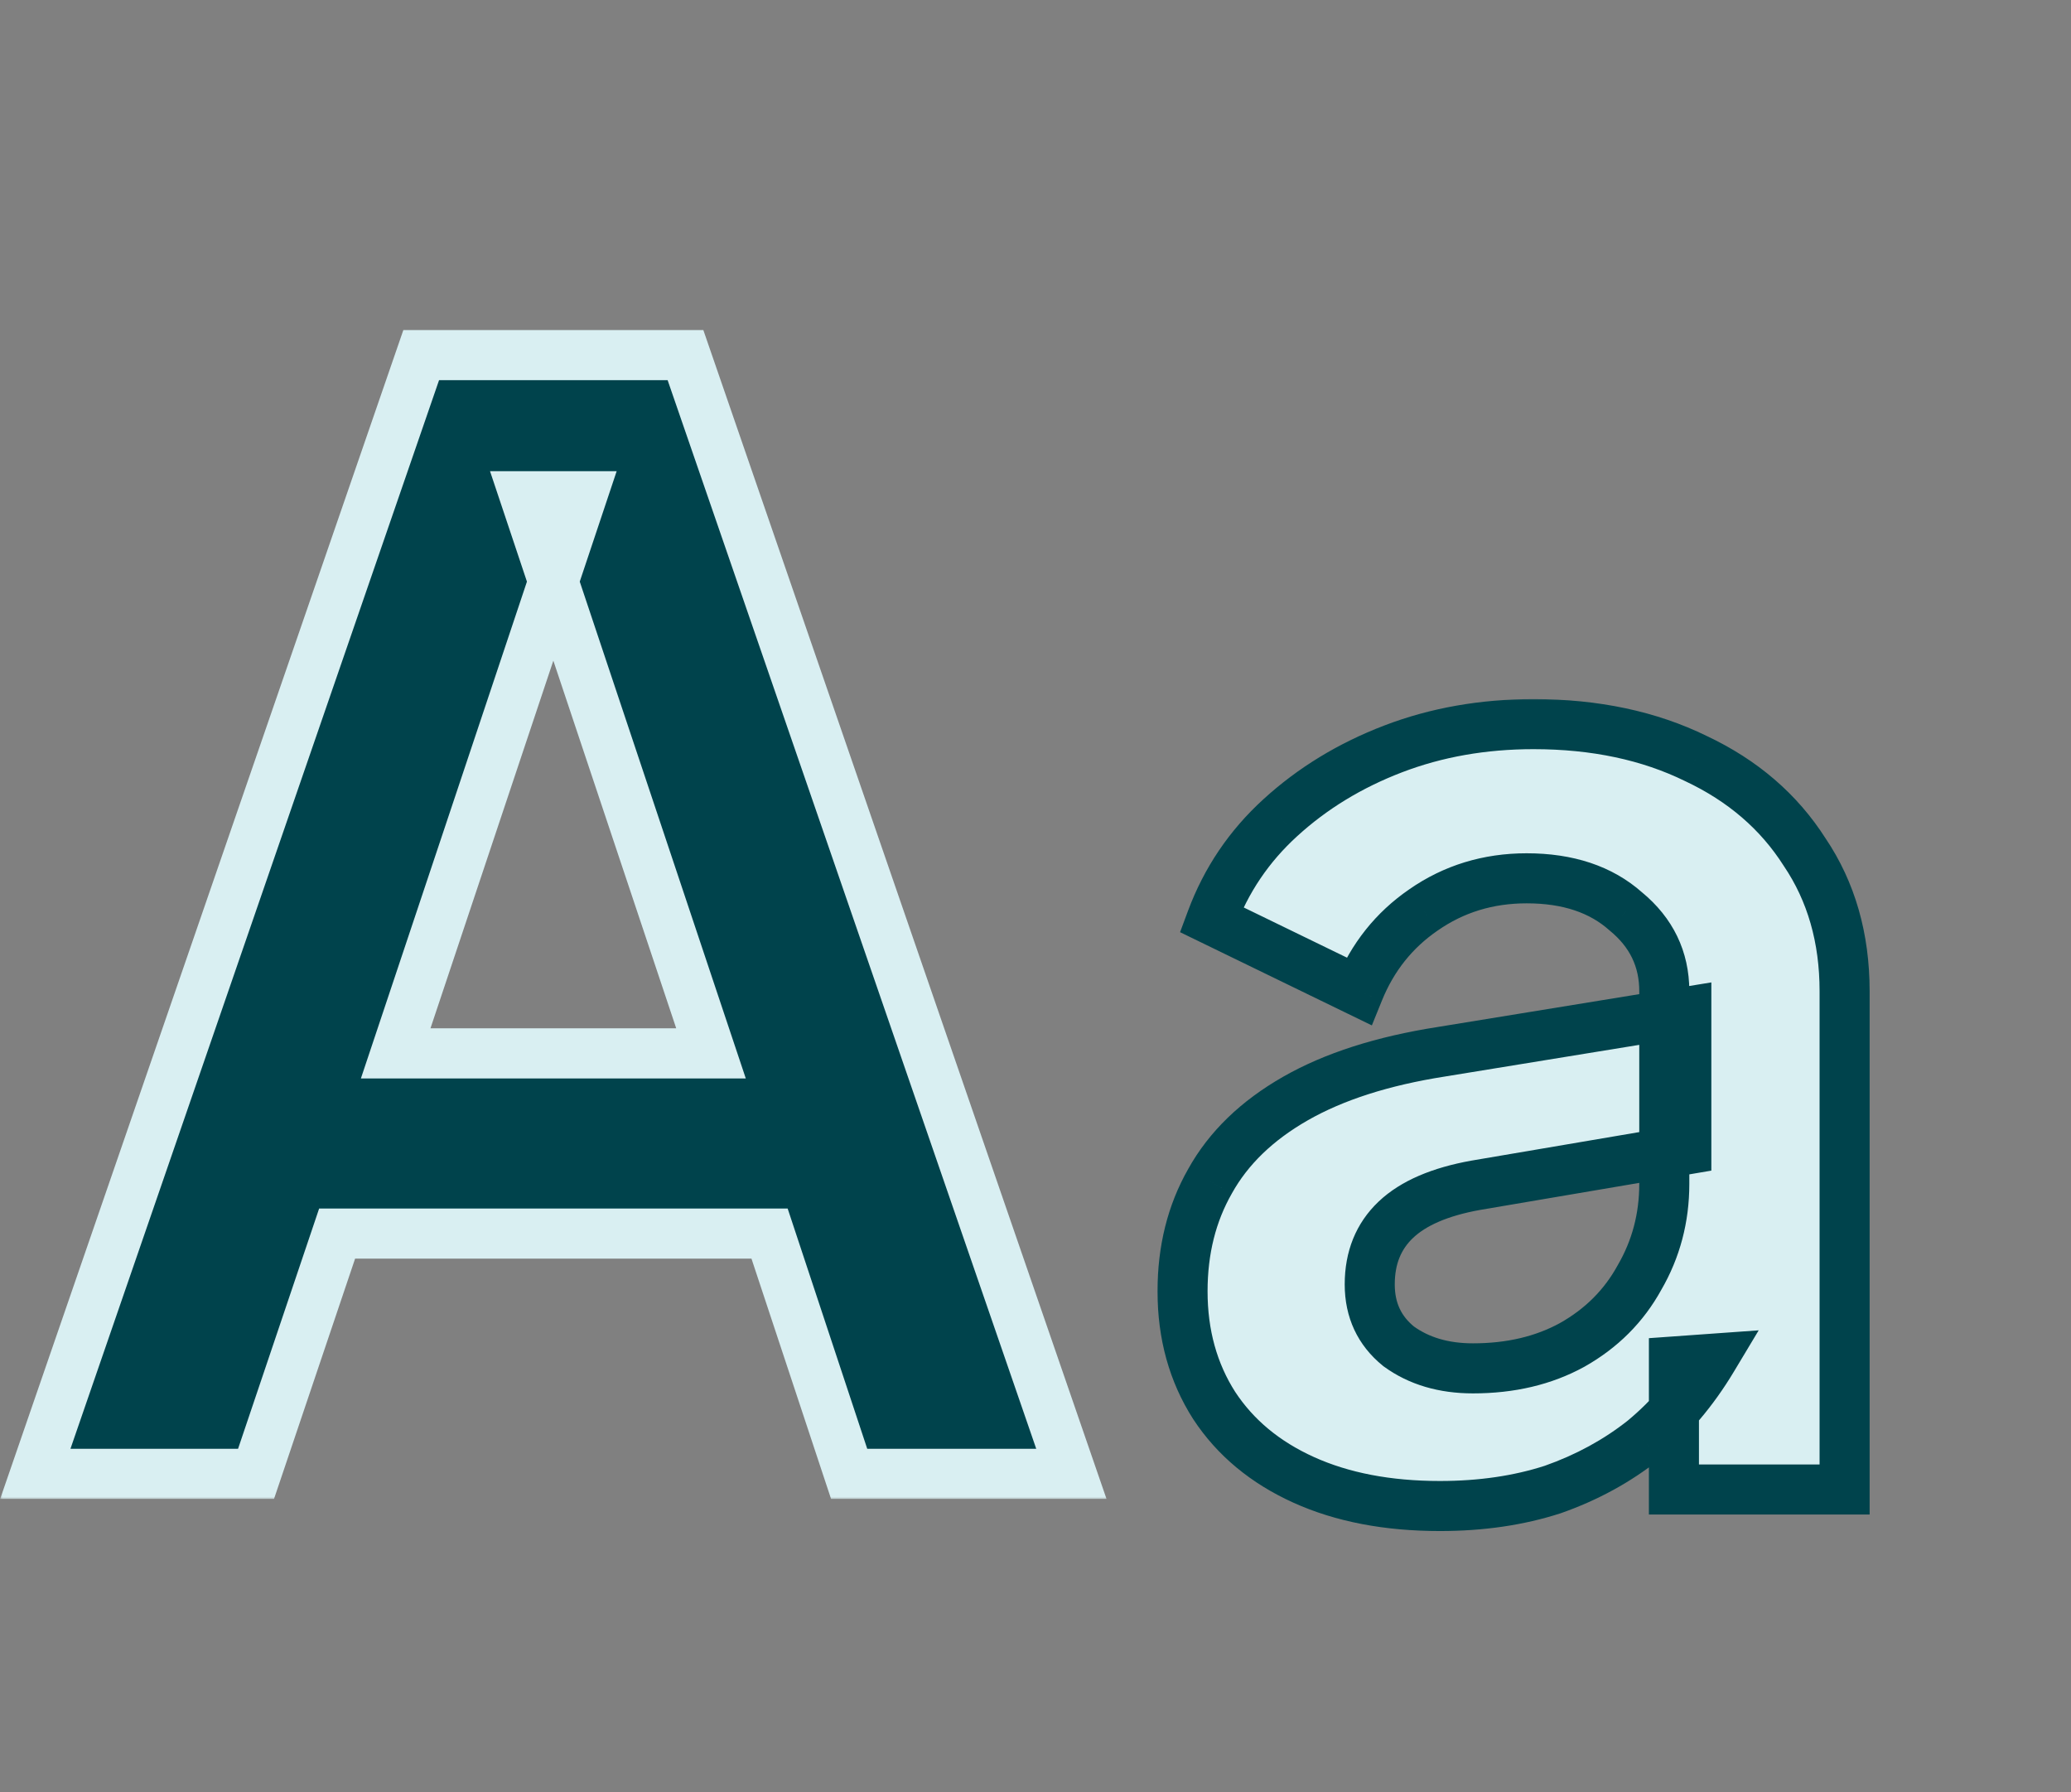 <svg width="319" height="276" viewBox="0 0 319 276" fill="none" xmlns="http://www.w3.org/2000/svg">
<rect x="0" y="0" width="319" height="276" fill="#808080" stroke="none"/>
<mask id="path-1-outside-1_182_7559" maskUnits="userSpaceOnUse" x="177.881" y="107.408" width="111" height="129" fill="black">
<rect fill="white" x="177.881" y="107.408" width="111" height="129"/>
<path d="M221.796 231.952C213.739 231.952 206.743 230.61 200.806 227.924C194.87 225.239 190.277 221.422 187.026 216.475C183.775 211.387 182.149 205.521 182.149 198.878C182.149 192.518 183.563 186.864 186.39 181.917C189.216 176.829 193.598 172.589 199.534 169.197C205.471 165.804 212.962 163.402 222.008 161.988L259.746 155.84V177.041L227.308 182.553C221.796 183.543 217.697 185.31 215.011 187.854C212.326 190.398 210.983 193.719 210.983 197.818C210.983 201.776 212.467 204.956 215.435 207.359C218.545 209.62 222.361 210.751 226.884 210.751C232.679 210.751 237.767 209.55 242.149 207.147C246.672 204.603 250.135 201.14 252.538 196.758C255.082 192.377 256.354 187.571 256.354 182.341V152.66C256.354 147.713 254.375 143.614 250.417 140.363C246.601 136.971 241.513 135.275 235.153 135.275C229.216 135.275 223.916 136.9 219.252 140.151C214.729 143.26 211.407 147.43 209.287 152.66L186.602 141.635C188.863 135.557 192.397 130.328 197.202 125.946C202.149 121.423 207.944 117.89 214.587 115.345C221.23 112.801 228.439 111.529 236.213 111.529C245.682 111.529 254.022 113.296 261.23 116.829C268.439 120.222 274.022 125.027 277.979 131.246C282.078 137.324 284.127 144.462 284.127 152.66V229.408H257.838V209.691L263.774 209.267C260.806 214.214 257.273 218.384 253.174 221.776C249.075 225.027 244.41 227.571 239.181 229.408C233.951 231.104 228.156 231.952 221.796 231.952Z"/>
</mask>
<path d="M221.796 231.952C213.739 231.952 206.743 230.61 200.806 227.924C194.87 225.239 190.277 221.422 187.026 216.475C183.775 211.387 182.149 205.521 182.149 198.878C182.149 192.518 183.563 186.864 186.39 181.917C189.216 176.829 193.598 172.589 199.534 169.197C205.471 165.804 212.962 163.402 222.008 161.988L259.746 155.84V177.041L227.308 182.553C221.796 183.543 217.697 185.31 215.011 187.854C212.326 190.398 210.983 193.719 210.983 197.818C210.983 201.776 212.467 204.956 215.435 207.359C218.545 209.62 222.361 210.751 226.884 210.751C232.679 210.751 237.767 209.55 242.149 207.147C246.672 204.603 250.135 201.14 252.538 196.758C255.082 192.377 256.354 187.571 256.354 182.341V152.66C256.354 147.713 254.375 143.614 250.417 140.363C246.601 136.971 241.513 135.275 235.153 135.275C229.216 135.275 223.916 136.9 219.252 140.151C214.729 143.26 211.407 147.43 209.287 152.66L186.602 141.635C188.863 135.557 192.397 130.328 197.202 125.946C202.149 121.423 207.944 117.89 214.587 115.345C221.23 112.801 228.439 111.529 236.213 111.529C245.682 111.529 254.022 113.296 261.23 116.829C268.439 120.222 274.022 125.027 277.979 131.246C282.078 137.324 284.127 144.462 284.127 152.66V229.408H257.838V209.691L263.774 209.267C260.806 214.214 257.273 218.384 253.174 221.776C249.075 225.027 244.41 227.571 239.181 229.408C233.951 231.104 228.156 231.952 221.796 231.952Z" fill="#D9EFF2"/>
<path d="M200.806 227.924L199.218 231.436H199.218L200.806 227.924ZM187.026 216.475L183.777 218.551L183.791 218.572L183.804 218.592L187.026 216.475ZM186.39 181.917L189.736 183.83L189.748 183.81L189.759 183.789L186.39 181.917ZM199.534 169.197L201.447 172.543H201.447L199.534 169.197ZM222.008 161.988L222.603 165.797L222.615 165.795L222.628 165.793L222.008 161.988ZM259.746 155.84H263.601V151.306L259.126 152.035L259.746 155.84ZM259.746 177.041L260.392 180.841L263.601 180.296V177.041H259.746ZM227.308 182.553L226.662 178.753L226.645 178.756L226.627 178.759L227.308 182.553ZM215.011 187.854L212.36 185.055L215.011 187.854ZM215.435 207.359L213.01 210.355L213.087 210.418L213.168 210.476L215.435 207.359ZM242.149 207.147L244.002 210.527L244.021 210.517L244.039 210.507L242.149 207.147ZM252.538 196.758L249.204 194.823L249.18 194.863L249.158 194.905L252.538 196.758ZM250.417 140.363L247.856 143.244L247.913 143.294L247.971 143.342L250.417 140.363ZM219.252 140.151L221.435 143.327L221.446 143.32L221.456 143.313L219.252 140.151ZM209.287 152.66L207.602 156.127L211.31 157.929L212.859 154.108L209.287 152.66ZM186.602 141.635L182.989 140.291L181.768 143.572L184.917 145.102L186.602 141.635ZM197.202 125.946L199.799 128.795L199.803 128.791L197.202 125.946ZM214.587 115.345L213.209 111.746L214.587 115.345ZM261.23 116.829L259.533 120.291L259.561 120.304L259.589 120.317L261.23 116.829ZM277.979 131.246L274.727 133.316L274.755 133.359L274.783 133.402L277.979 131.246ZM284.127 229.408V233.263H287.982V229.408H284.127ZM257.838 229.408H253.983V233.263H257.838V229.408ZM257.838 209.691L257.563 205.846L253.983 206.102V209.691H257.838ZM263.774 209.267L267.08 211.25L270.894 204.894L263.5 205.422L263.774 209.267ZM253.174 221.776L255.569 224.796L255.6 224.771L255.631 224.745L253.174 221.776ZM239.181 229.408L240.37 233.075L240.414 233.061L240.459 233.045L239.181 229.408ZM221.796 228.098C214.161 228.098 207.729 226.825 202.395 224.412L199.218 231.436C205.757 234.394 213.318 235.807 221.796 235.807V228.098ZM202.395 224.412C197.055 221.996 193.057 218.634 190.247 214.358L183.804 218.592C187.496 224.21 192.685 228.481 199.218 231.436L202.395 224.412ZM190.274 214.4C187.458 209.993 186.004 204.862 186.004 198.878H178.295C178.295 206.181 180.091 212.781 183.777 218.551L190.274 214.4ZM186.004 198.878C186.004 193.109 187.28 188.129 189.736 183.83L183.043 180.005C179.846 185.6 178.295 191.927 178.295 198.878H186.004ZM189.759 183.789C192.188 179.417 196.014 175.648 201.447 172.543L197.622 165.85C191.182 169.53 186.244 174.241 183.02 180.045L189.759 183.789ZM201.447 172.543C206.864 169.448 213.873 167.161 222.603 165.797L221.413 158.18C212.051 159.642 204.078 162.161 197.622 165.85L201.447 172.543ZM222.628 165.793L260.366 159.644L259.126 152.035L221.388 158.184L222.628 165.793ZM255.891 155.84V177.041H263.601V155.84H255.891ZM259.1 173.241L226.662 178.753L227.954 186.354L260.392 180.841L259.1 173.241ZM226.627 178.759C220.73 179.818 215.805 181.792 212.36 185.055L217.662 190.652C219.589 188.827 222.862 187.268 227.989 186.348L226.627 178.759ZM212.36 185.055C208.819 188.41 207.128 192.787 207.128 197.818H214.838C214.838 194.651 215.833 192.386 217.662 190.652L212.36 185.055ZM207.128 197.818C207.128 202.89 209.1 207.19 213.01 210.355L217.861 204.363C215.834 202.722 214.838 200.662 214.838 197.818H207.128ZM213.168 210.476C217.047 213.297 221.695 214.606 226.884 214.606V206.896C223.028 206.896 220.043 205.943 217.703 204.241L213.168 210.476ZM226.884 214.606C233.223 214.606 238.968 213.288 244.002 210.527L240.295 203.767C236.567 205.812 232.135 206.896 226.884 206.896V214.606ZM244.039 210.507C249.164 207.624 253.155 203.65 255.917 198.612L249.158 194.905C247.115 198.63 244.18 201.582 240.259 203.787L244.039 210.507ZM255.871 198.694C258.768 193.705 260.209 188.228 260.209 182.341H252.499C252.499 186.914 251.395 191.048 249.204 194.823L255.871 198.694ZM260.209 182.341V152.66H252.499V182.341H260.209ZM260.209 152.66C260.209 146.513 257.677 141.337 252.864 137.384L247.971 143.342C251.073 145.89 252.499 148.912 252.499 152.66H260.209ZM252.978 137.482C248.295 133.319 242.216 131.42 235.153 131.42V139.129C240.81 139.129 244.907 140.622 247.856 143.244L252.978 137.482ZM235.153 131.42C228.465 131.42 222.388 133.266 217.047 136.988L221.456 143.313C225.444 140.534 229.967 139.129 235.153 139.129V131.42ZM217.068 136.974C211.904 140.524 208.11 145.303 205.715 151.211L212.859 154.108C214.704 149.557 217.553 145.997 221.435 143.327L217.068 136.974ZM210.972 149.193L188.287 138.168L184.917 145.102L207.602 156.127L210.972 149.193ZM190.214 142.979C192.261 137.478 195.446 132.764 199.799 128.795L194.605 123.097C189.347 127.891 185.465 133.636 182.989 140.291L190.214 142.979ZM199.803 128.791C204.372 124.614 209.746 121.327 215.966 118.945L213.209 111.746C206.142 114.452 199.926 118.233 194.601 123.101L199.803 128.791ZM215.966 118.945C222.13 116.585 228.866 115.384 236.213 115.384V107.674C228.011 107.674 220.331 109.018 213.209 111.746L215.966 118.945ZM236.213 115.384C245.199 115.384 252.94 117.059 259.533 120.291L262.927 113.368C255.103 109.533 246.166 107.674 236.213 107.674V115.384ZM259.589 120.317C266.192 123.425 271.193 127.762 274.727 133.316L281.231 129.177C276.85 122.292 270.685 117.018 262.871 113.342L259.589 120.317ZM274.783 133.402C278.403 138.769 280.273 145.136 280.273 152.66H287.982C287.982 143.788 285.753 135.879 281.175 129.091L274.783 133.402ZM280.273 152.66V229.408H287.982V152.66H280.273ZM284.127 225.553H257.838V233.263H284.127V225.553ZM261.693 229.408V209.691H253.983V229.408H261.693ZM258.113 213.536L264.049 213.112L263.5 205.422L257.563 205.846L258.113 213.536ZM260.469 207.284C257.706 211.888 254.451 215.715 250.716 218.806L255.631 224.745C260.094 221.052 263.906 216.54 267.08 211.25L260.469 207.284ZM250.778 218.756C247.035 221.725 242.753 224.067 237.903 225.771L240.459 233.045C246.068 231.074 251.115 228.329 255.569 224.796L250.778 218.756ZM237.992 225.741C233.201 227.295 227.814 228.098 221.796 228.098V235.807C228.498 235.807 234.701 234.913 240.37 233.075L237.992 225.741Z" fill="#00434C" mask="url(#path-1-outside-1_182_7559)"/>
<mask id="path-3-outside-2_182_7559" maskUnits="userSpaceOnUse" x="-0.105" y="50" width="171" height="181" fill="black">
<rect fill="white" x="-0.105" y="50" width="171" height="181"/>
<path d="M5.439 227L64.879 54.691H105.586L165.026 227H130.796L118.538 189.994H51.927L39.438 227H5.439ZM60.947 162.24H109.518L80.838 76.433H89.627L60.947 162.24Z"/>
</mask>
<path d="M5.439 227L64.879 54.691H105.586L165.026 227H130.796L118.538 189.994H51.927L39.438 227H5.439ZM60.947 162.24H109.518L80.838 76.433H89.627L60.947 162.24Z" fill="#00434C"/>
<path d="M5.439 227L1.791 225.742L0.026 230.858H5.439V227ZM64.879 54.691V50.833H62.129L61.232 53.433L64.879 54.691ZM105.586 54.691L109.233 53.433L108.336 50.833H105.586V54.691ZM165.026 227V230.858H170.439L168.674 225.742L165.026 227ZM130.796 227L127.133 228.213L128.01 230.858H130.796V227ZM118.538 189.994L122.2 188.781L121.324 186.136H118.538V189.994ZM51.927 189.994V186.136H49.157L48.272 188.76L51.927 189.994ZM39.438 227V230.858H42.208L43.094 228.234L39.438 227ZM60.947 162.24L57.288 161.017L55.59 166.098H60.947V162.24ZM109.518 162.24V166.098H114.875L113.177 161.017L109.518 162.24ZM80.838 76.433V72.574H75.48L77.179 77.656L80.838 76.433ZM89.627 76.433L93.286 77.656L94.985 72.574H89.627V76.433ZM9.086 228.258L68.527 55.95L61.232 53.433L1.791 225.742L9.086 228.258ZM64.879 58.55H105.586V50.833H64.879V58.55ZM101.938 55.95L161.379 228.258L168.674 225.742L109.233 53.433L101.938 55.95ZM165.026 223.142H130.796V230.858H165.026V223.142ZM134.459 225.787L122.2 188.781L114.875 191.207L127.133 228.213L134.459 225.787ZM118.538 186.136H51.927V193.853H118.538V186.136ZM48.272 188.76L35.782 225.766L43.094 228.234L55.583 191.228L48.272 188.76ZM39.438 223.142H5.439V230.858H39.438V223.142ZM60.947 166.098H109.518V158.381H60.947V166.098ZM113.177 161.017L84.498 75.209L77.179 77.656L105.858 163.463L113.177 161.017ZM80.838 80.291H89.627V72.574H80.838V80.291ZM85.968 75.209L57.288 161.017L64.607 163.463L93.286 77.656L85.968 75.209Z" fill="#D9EFF2" mask="url(#path-3-outside-2_182_7559)"/>
</svg>
